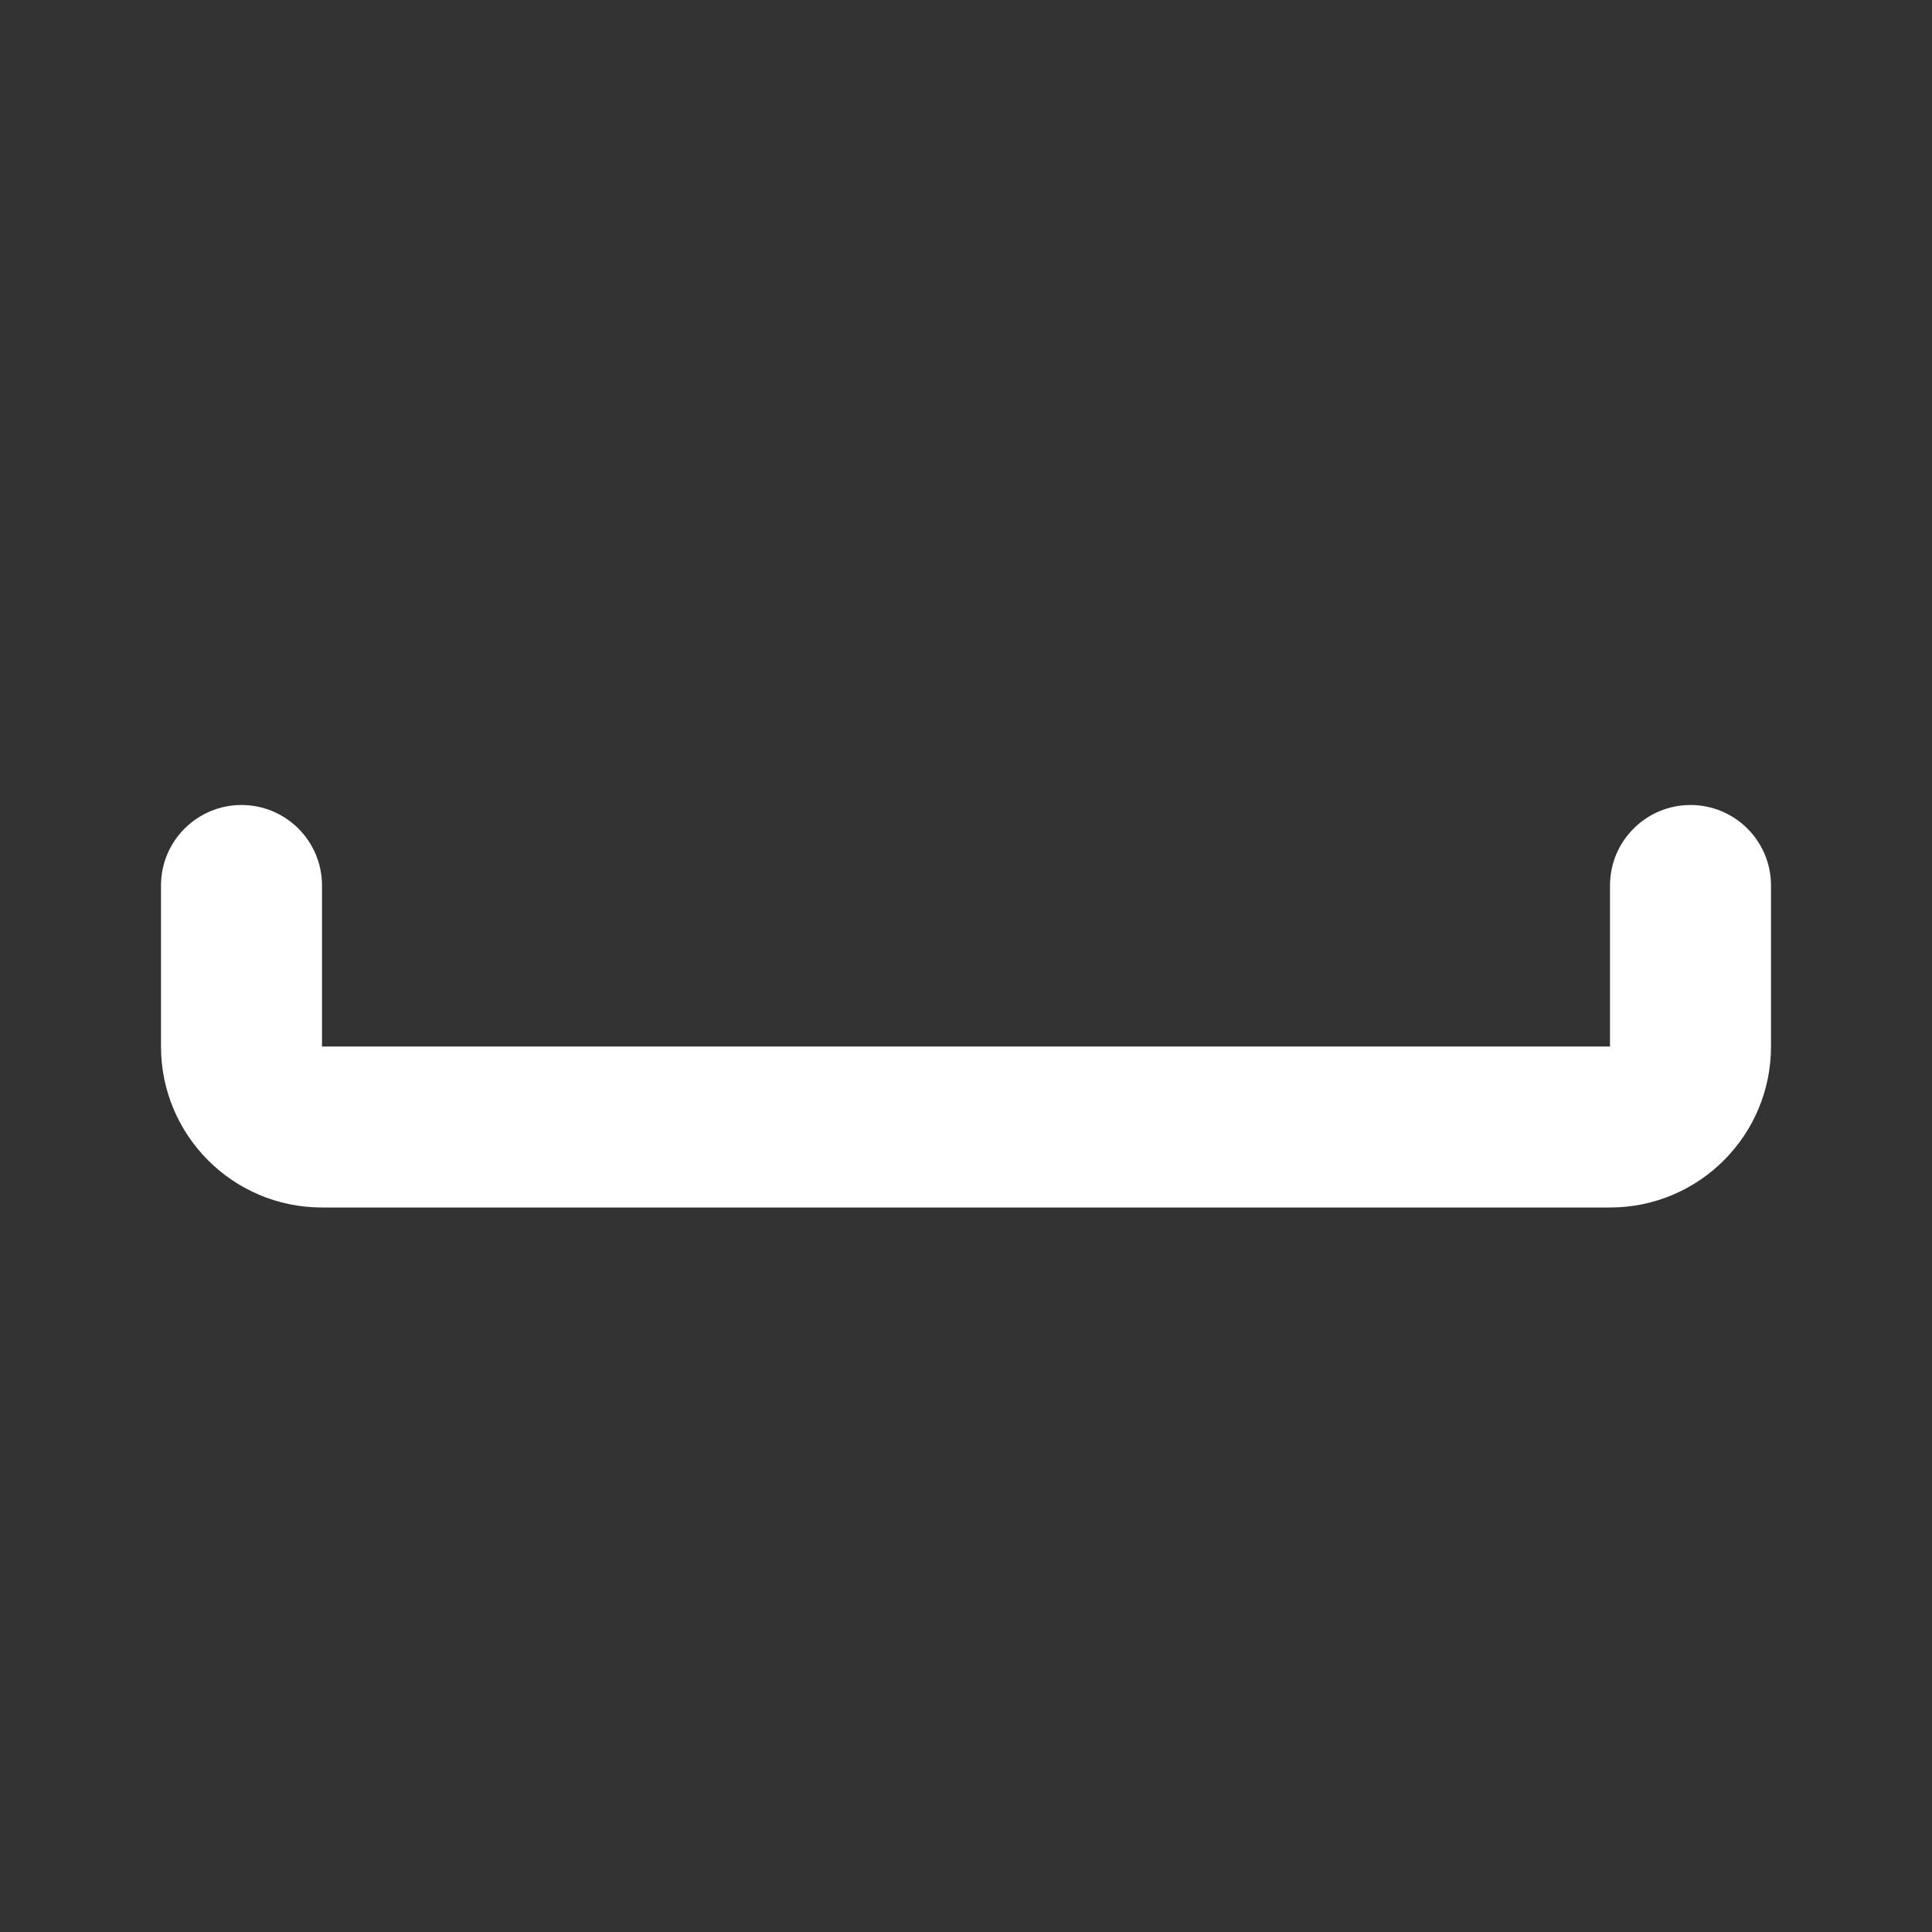 <svg width="24" height="24" viewBox="0 0 24 24" fill="none" xmlns="http://www.w3.org/2000/svg">
<rect x="0" y="0" width="24" height="24" fill="#333333" stroke="none"/>
<path d="M20 11V13H4V11C4 10.448 3.552 10 3 10C2.448 10 2 10.448 2 11V13C2 14.105 2.895 15 4 15H20C21.105 15 22 14.105 22 13V11C22 10.448 21.552 10 21 10C20.448 10 20 10.448 20 11Z" fill="#ffffff"/>
</svg>
